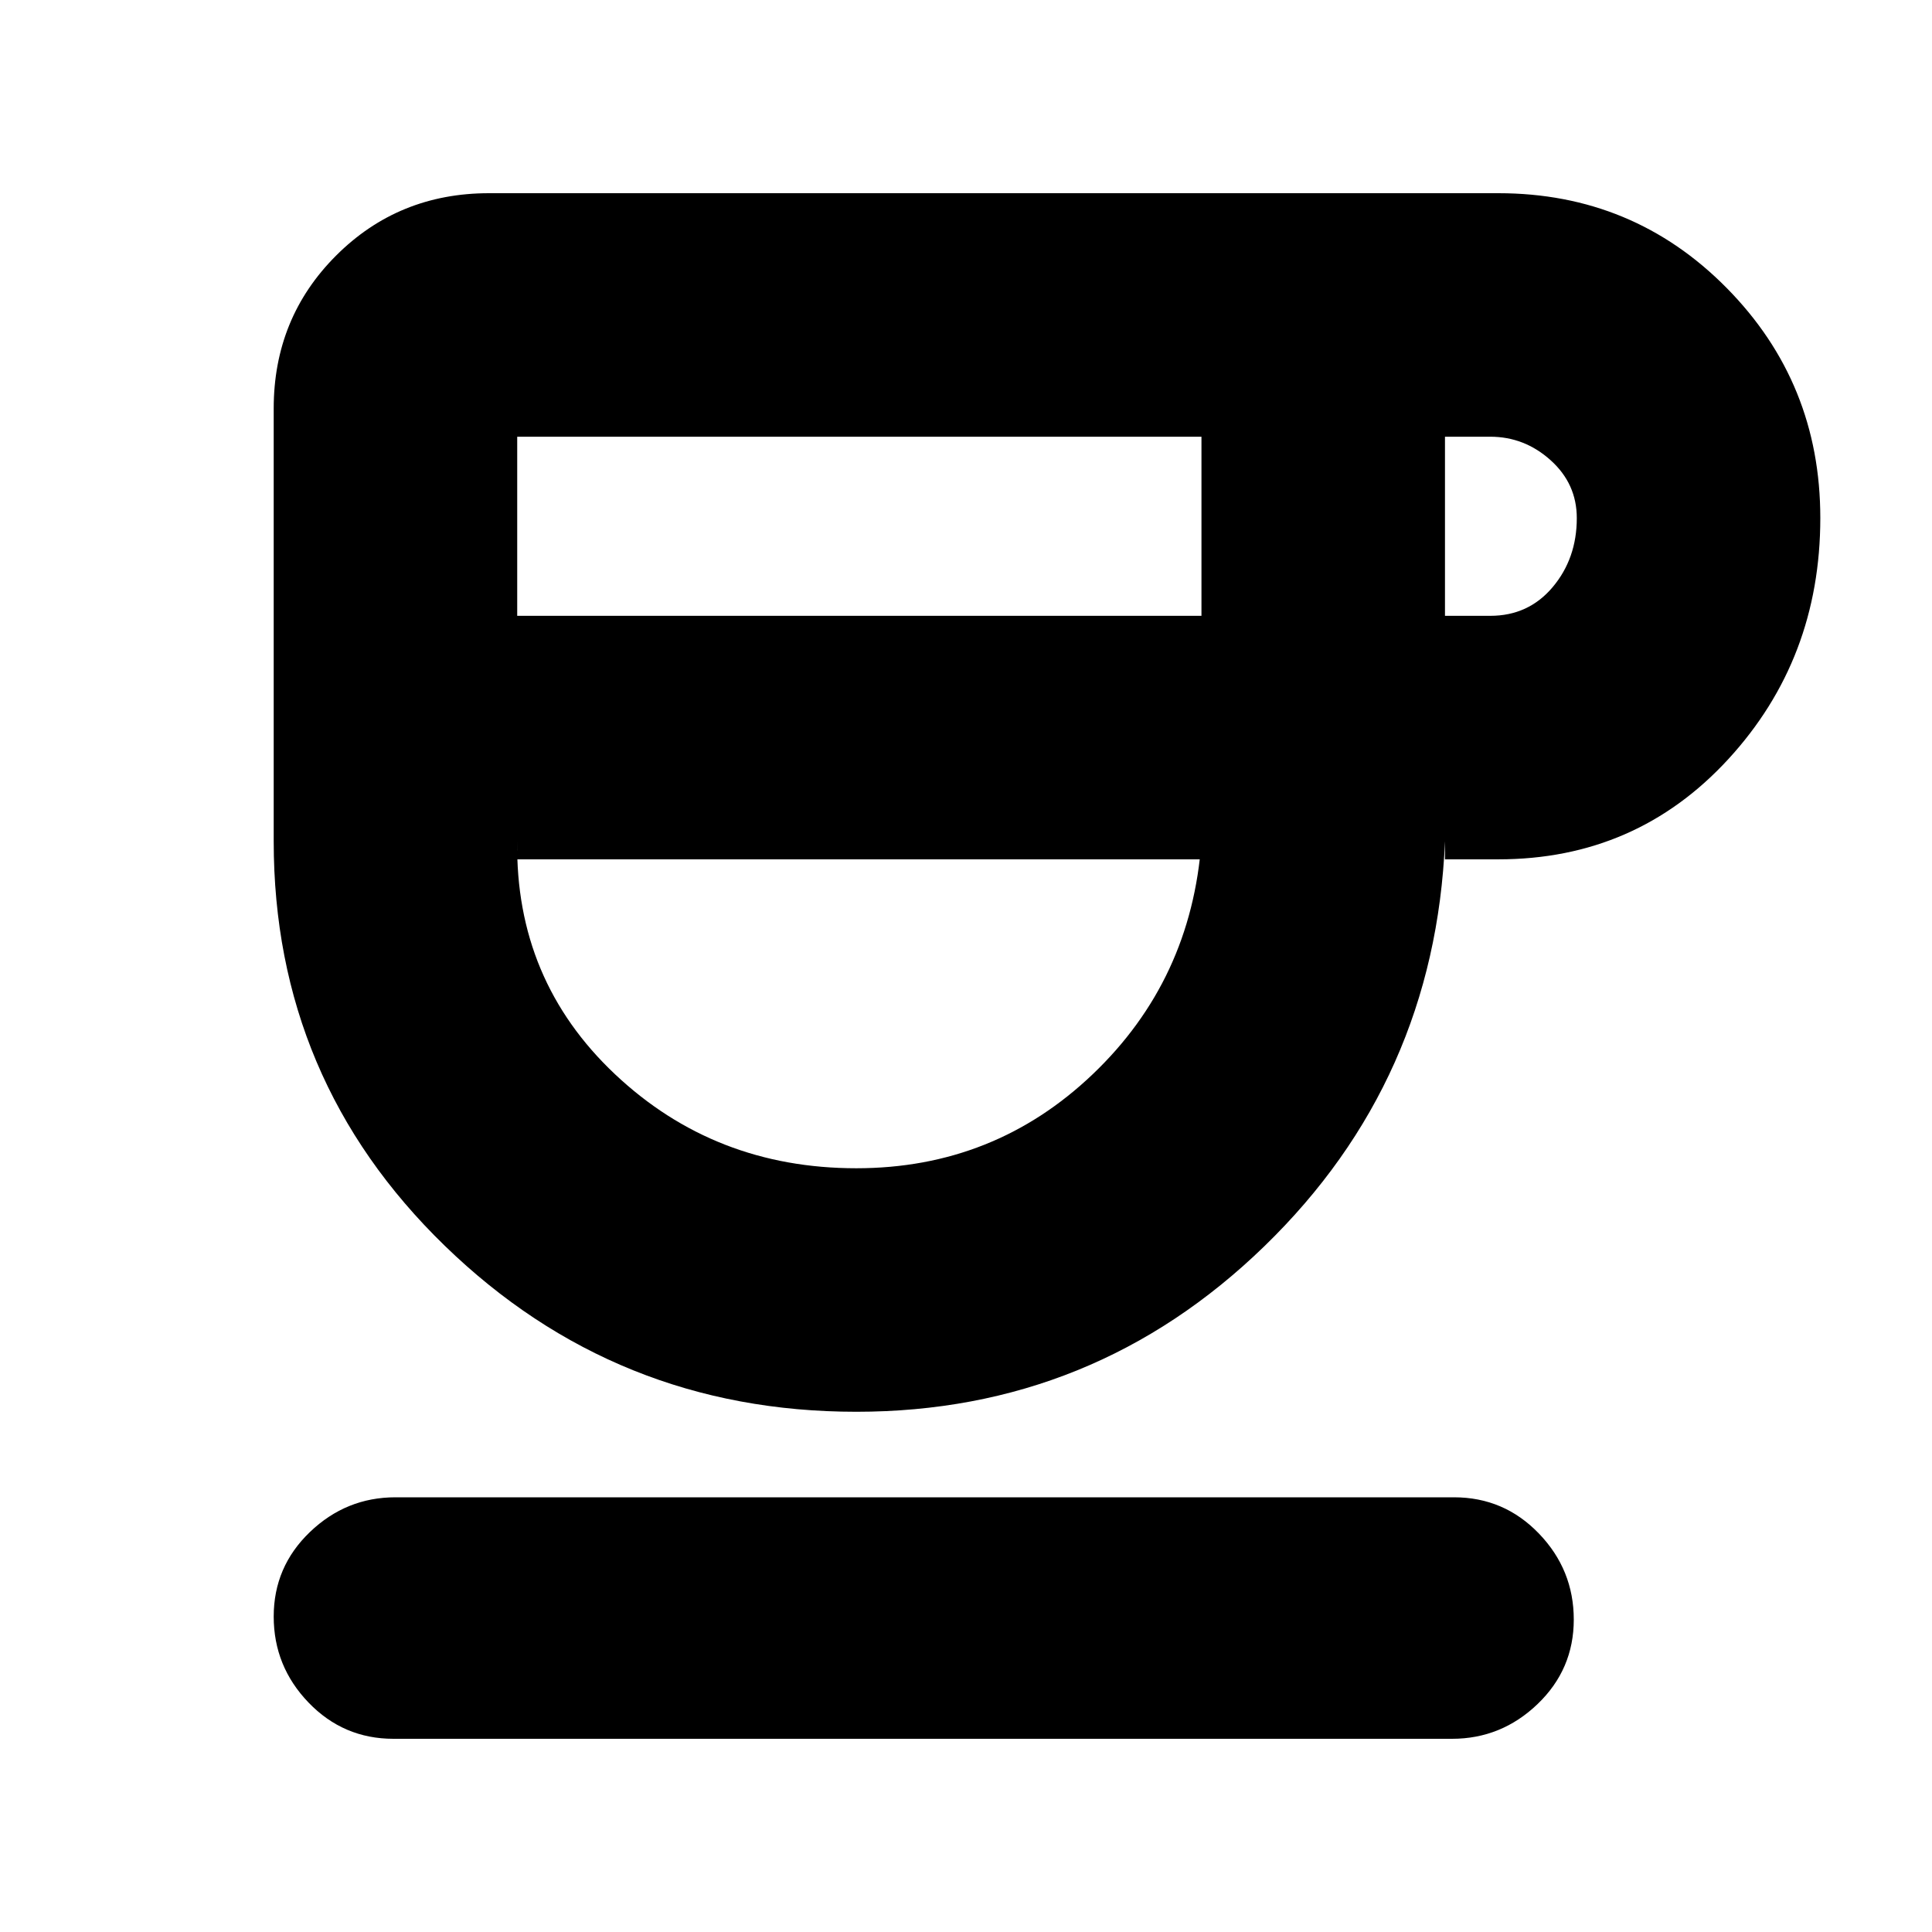 <svg xmlns="http://www.w3.org/2000/svg" height="24" viewBox="0 -960 960 960" width="24"><path d="M425.5-258.5q-119.5 0-204.5-82.49-85-82.5-85-201.01v-215q0-45 31-76t76-31h501.5q67 0 113.5 47.12t46.5 114.25q0 70.13-45.75 119.88T744.5-533H718v-9q-5 119-89.75 201.25T425.5-258.5ZM257-654h340v-89H257v89Zm168.5 274.5q68.5 0 117.5-46.75T597-542v9H257v-9q-1 69 48.56 115.75T425.5-379.5ZM718-654h22.5q19 0 31-14.25t12-34.31q0-17.06-13-28.75-13-11.69-30-11.69H718v89ZM195.5-96q-24.85 0-42.18-18Q136-132 136-156.75q0-24.74 18-42Q172-216 196.5-216h526q24.85 0 42.17 18Q782-180 782-155.25q0 24.74-18 42Q746-96 721.5-96h-526ZM426-533Z"/></svg>